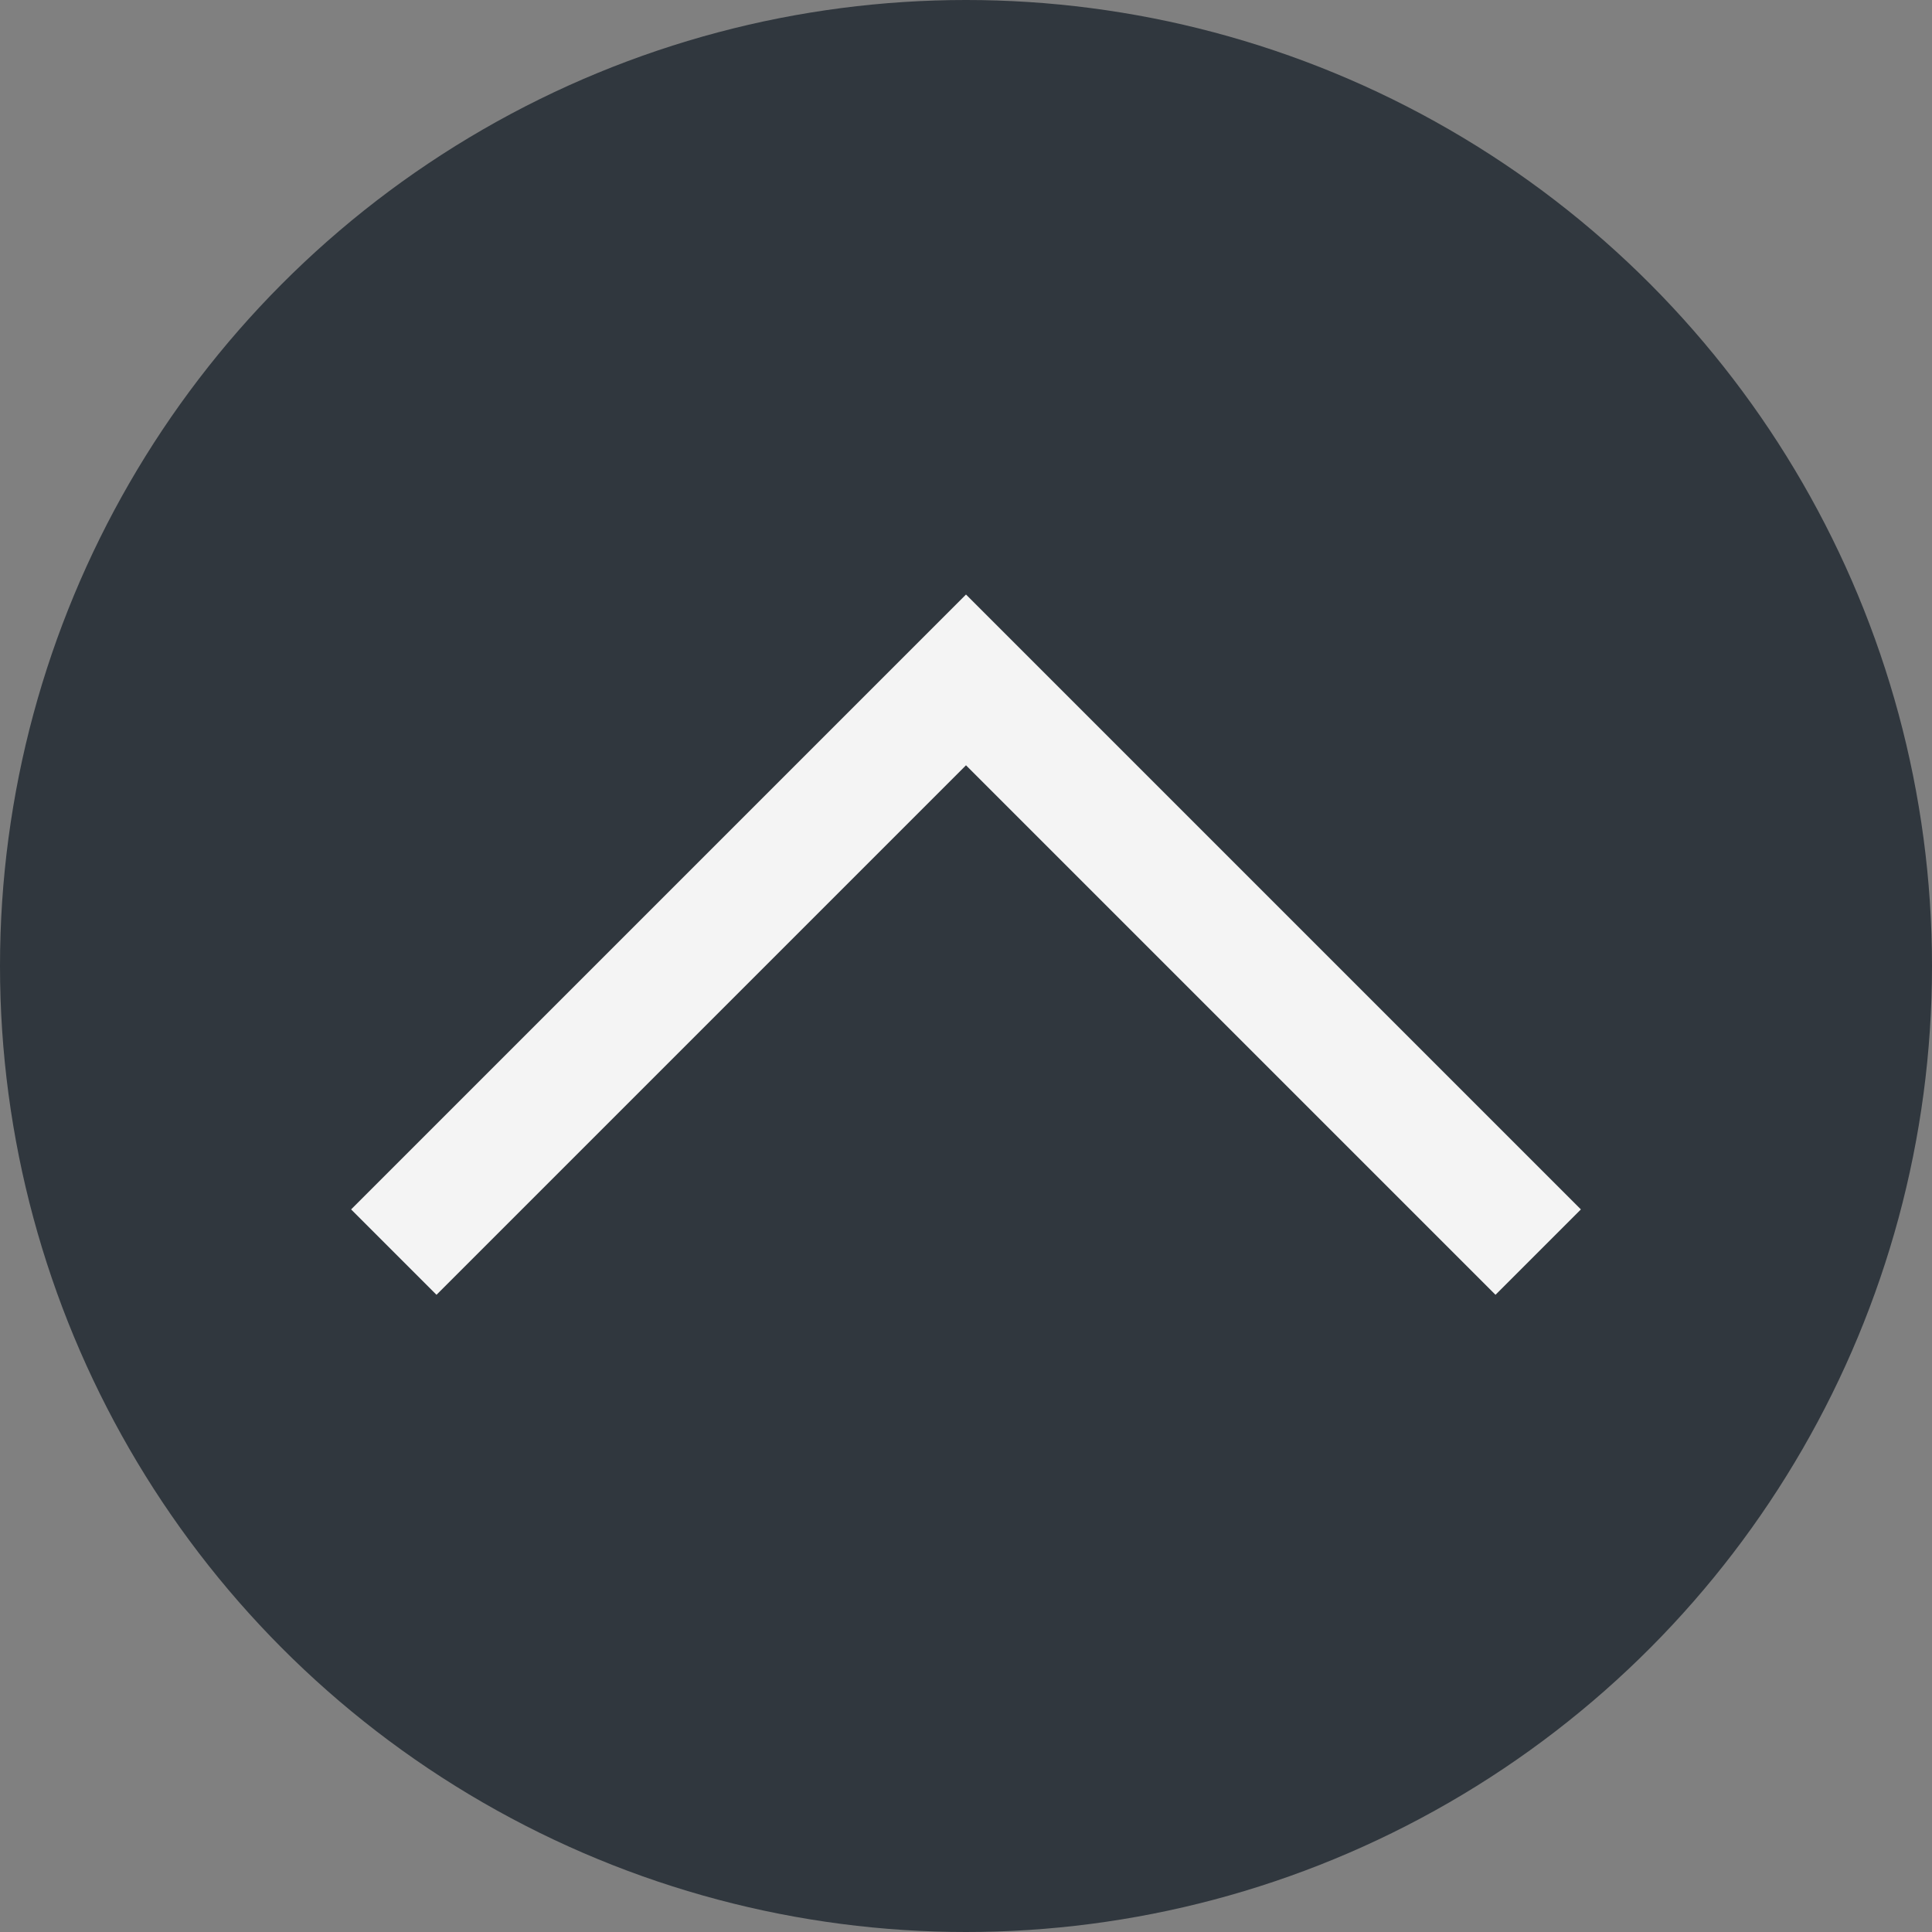 <?xml version="1.0" encoding="UTF-8"?><svg id="uuid-2db7bf29-e96c-401a-a687-57de94051633" xmlns="http://www.w3.org/2000/svg" width="12" height="12" viewBox="0 0 12 12"><rect x="0" y="0" width="12" height="12" fill="#808080" stroke="none"/><circle cx="6" cy="6" r="6" style="fill:#30373e;"/><polyline points="9.554 7.777 6 4.223 2.446 7.777" style="fill:none; stroke:#f4f4f4; stroke-miterlimit:10; stroke-width:.75px;"/></svg>